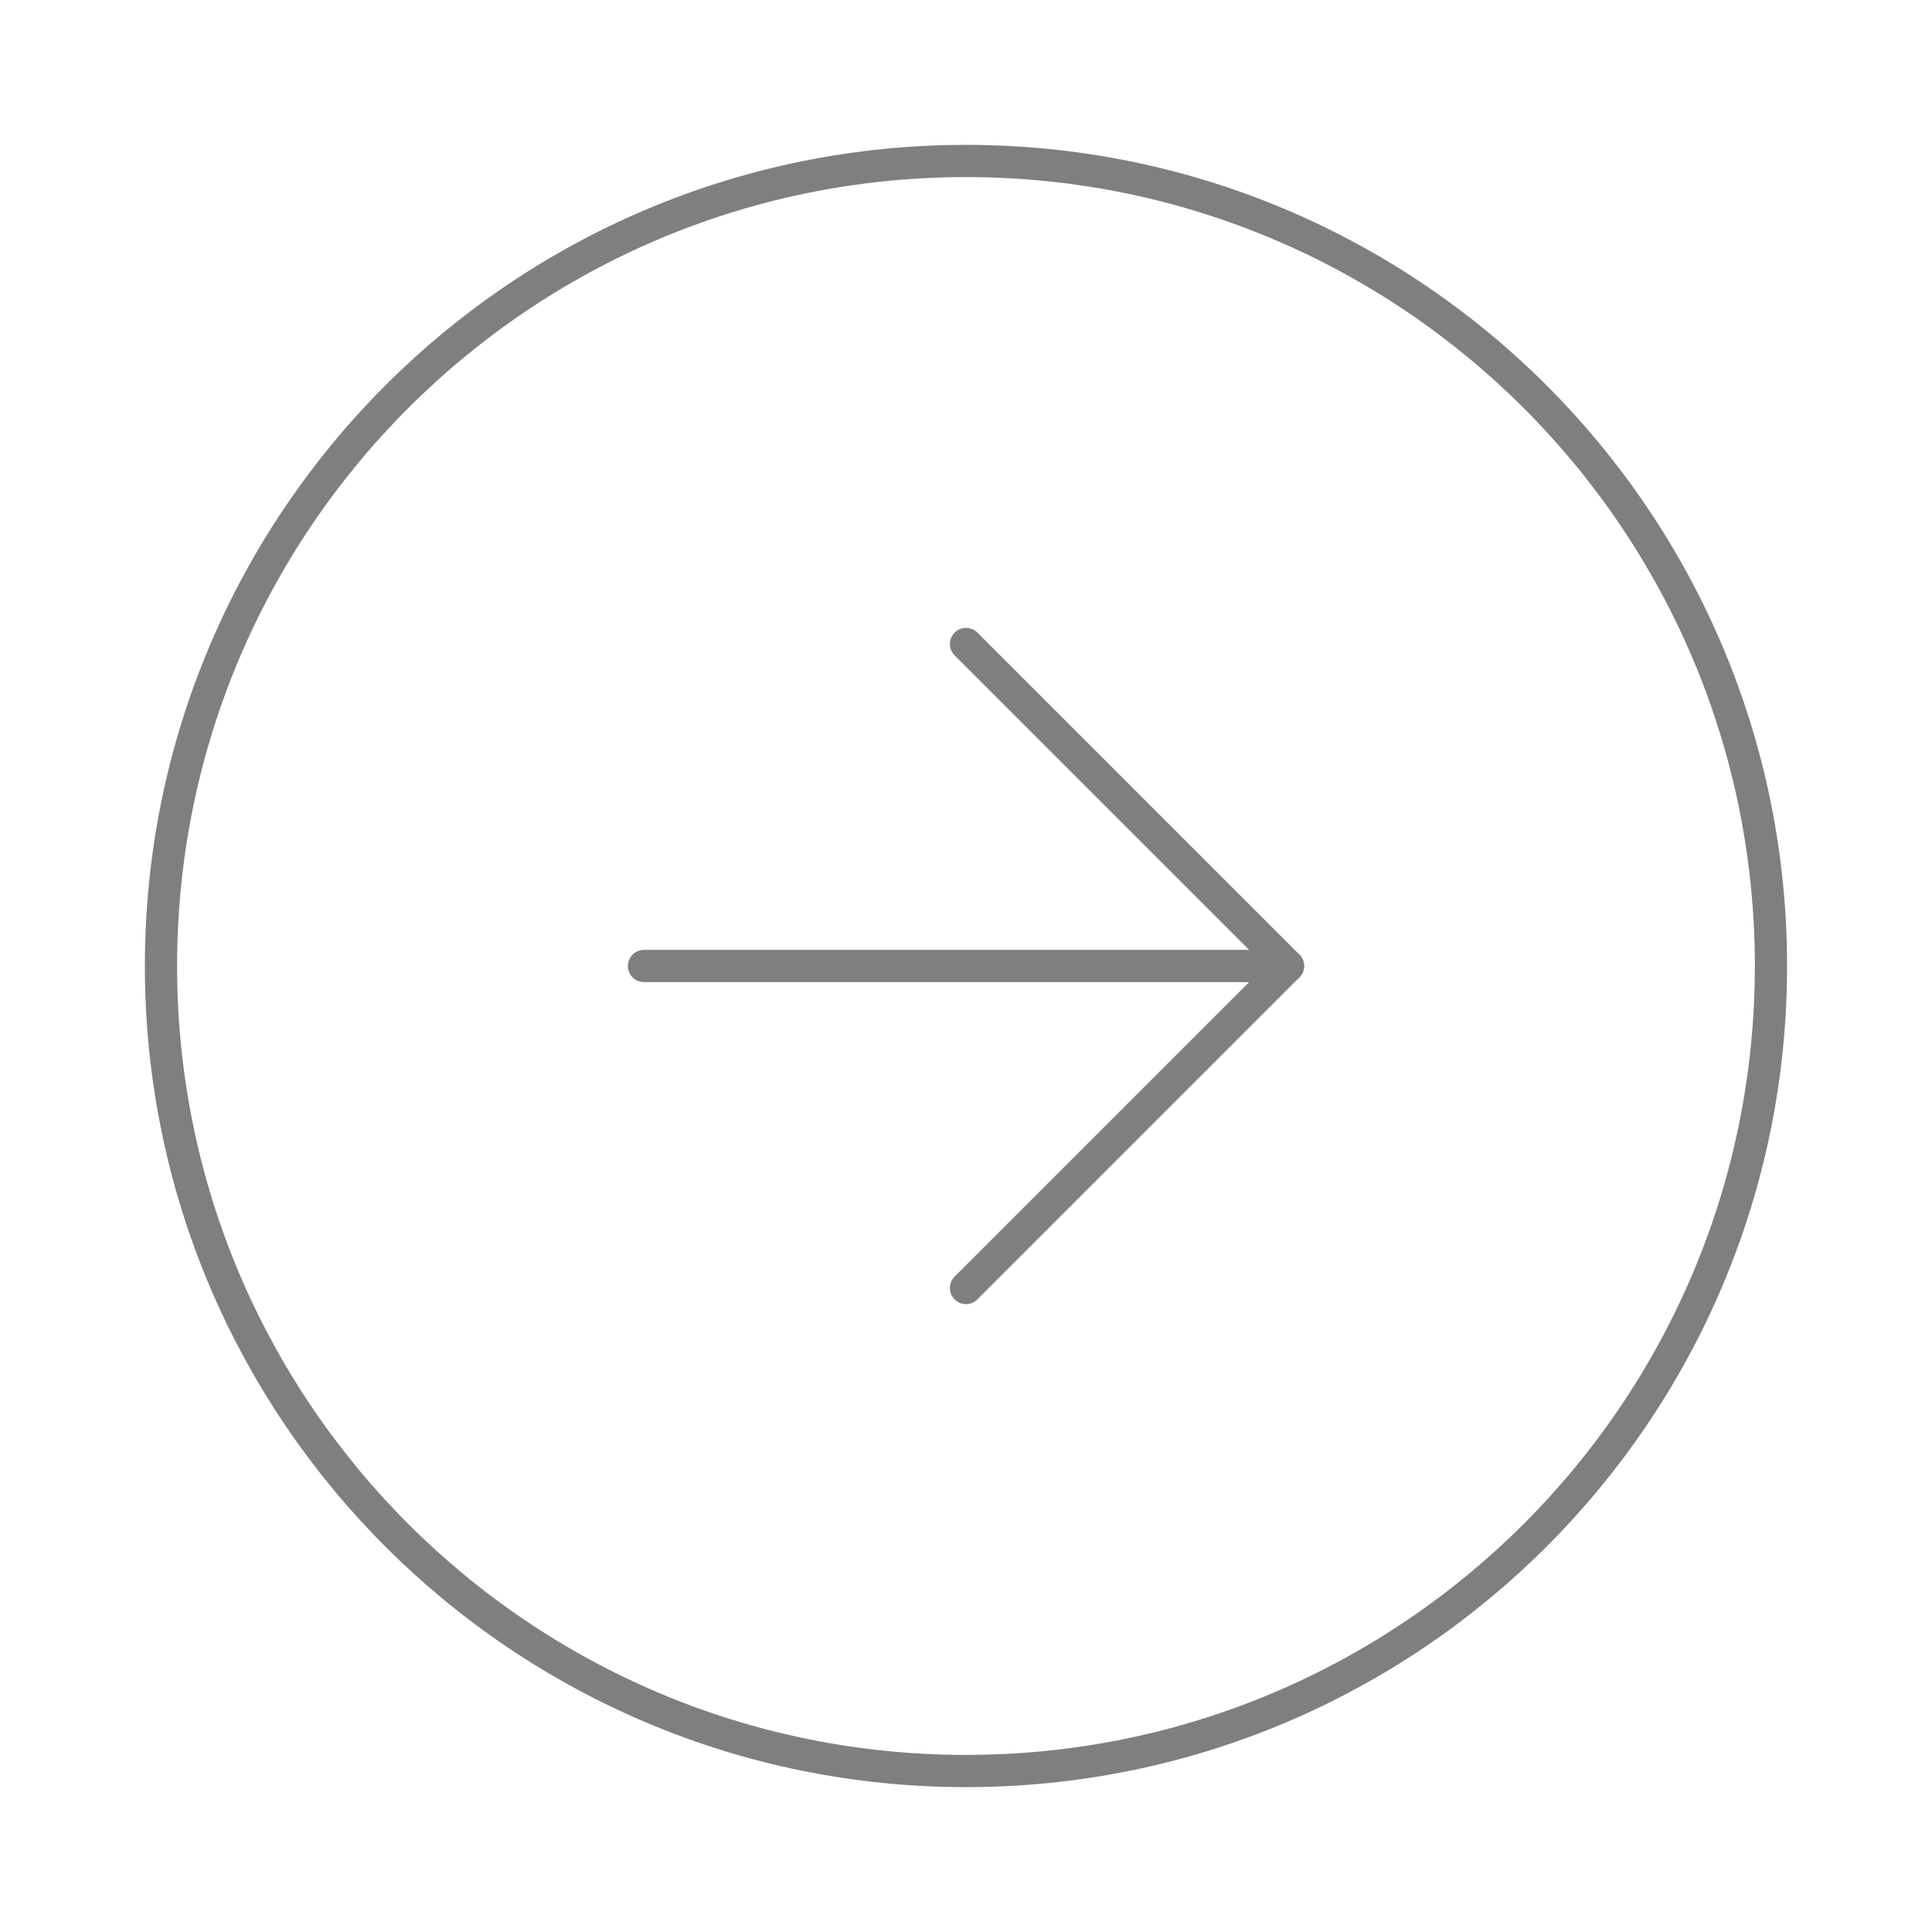 <svg width="40" height="40" viewBox="0 0 40 40" fill="none" xmlns="http://www.w3.org/2000/svg">
<path d="M20 36.667C29.204 36.667 36.666 29.205 36.666 20C36.666 10.795 29.204 3.333 20 3.333C10.795 3.333 3.333 10.795 3.333 20C3.333 29.205 10.795 36.667 20 36.667Z" stroke="#7F7F7F" stroke-width="0.667" stroke-linecap="round" stroke-linejoin="round"/>
<path d="M20 26.667L26.667 20L20 13.333" stroke="#7F7F7F" stroke-width="0.667" stroke-linecap="round" stroke-linejoin="round"/>
<path d="M13.333 20H26.666" stroke="#7F7F7F" stroke-width="0.667" stroke-linecap="round" stroke-linejoin="round"/>
</svg>
